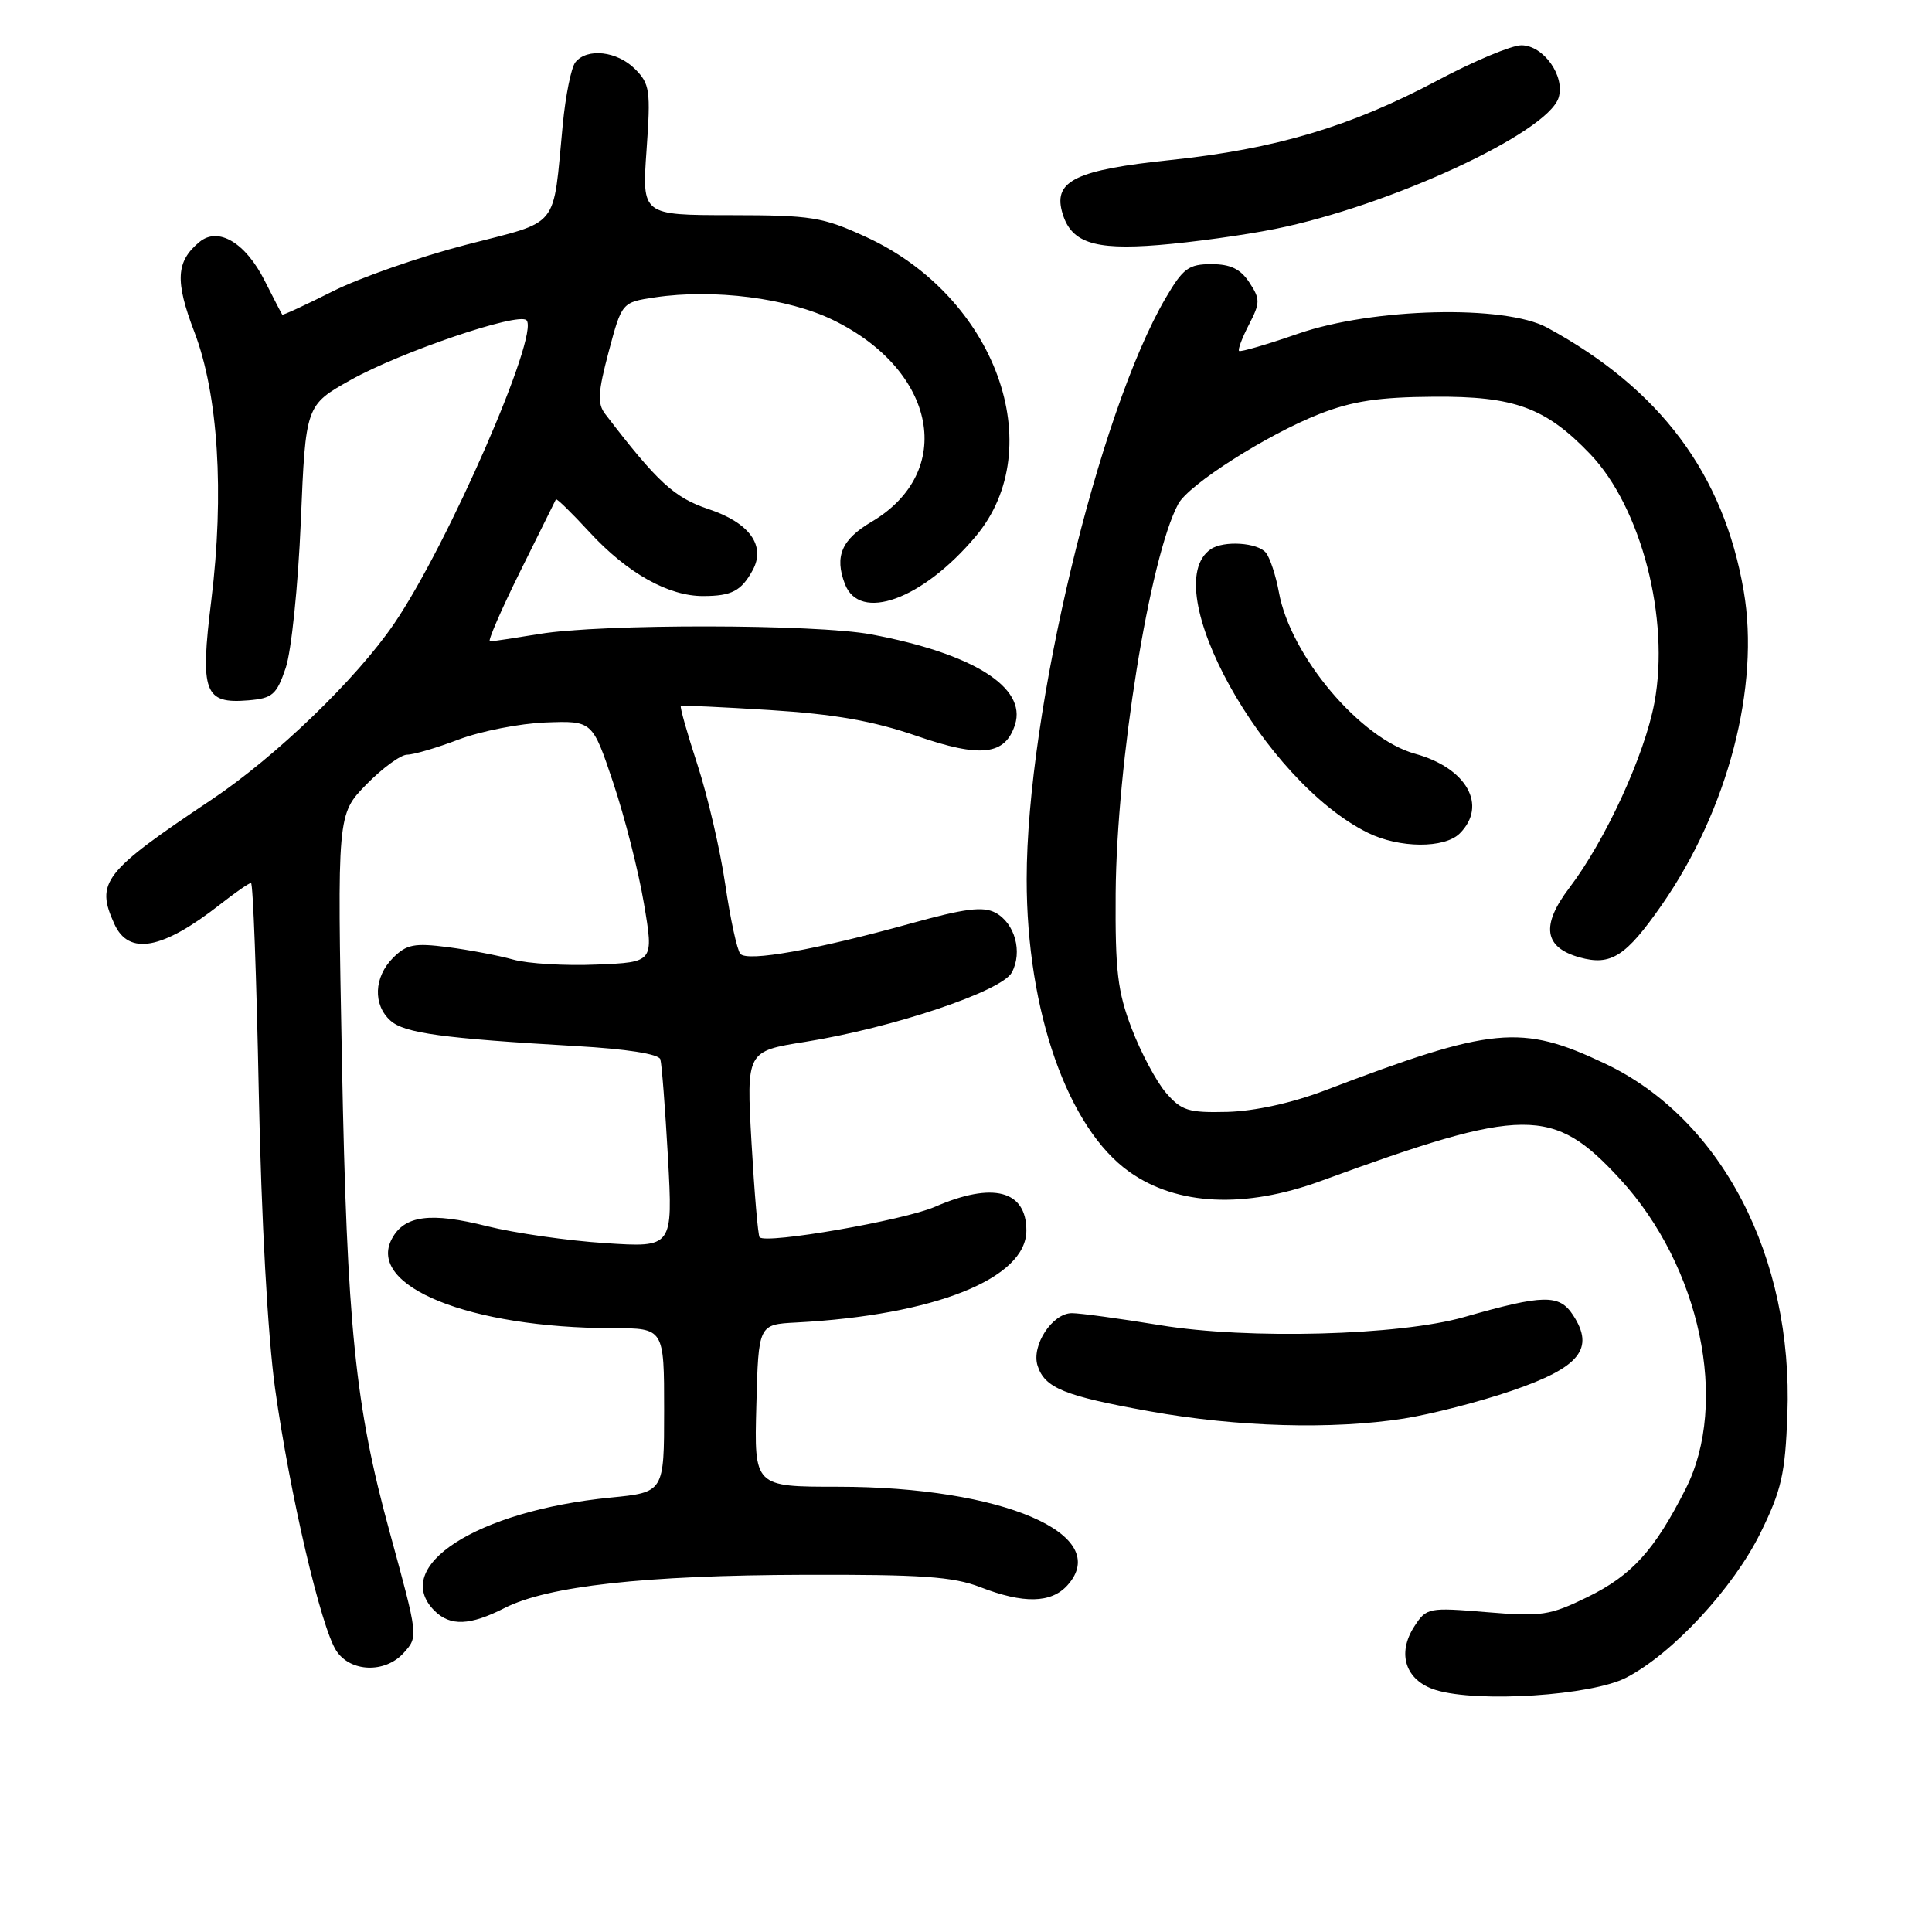 <?xml version="1.0" encoding="UTF-8" standalone="no"?>
<!DOCTYPE svg PUBLIC "-//W3C//DTD SVG 1.1//EN" "http://www.w3.org/Graphics/SVG/1.1/DTD/svg11.dtd" >
<svg xmlns="http://www.w3.org/2000/svg" xmlns:xlink="http://www.w3.org/1999/xlink" version="1.1" viewBox="0 0 256 256">
 <g >
 <path fill="currentColor"
d=" M 215.50 222.29 C 221.63 219.11 229.66 210.44 233.27 203.12 C 236.06 197.45 236.55 195.30 236.84 187.41 C 237.62 166.55 228.10 148.23 212.67 140.93 C 201.55 135.66 197.79 136.02 175.50 144.51 C 171.19 146.15 166.26 147.23 162.65 147.33 C 157.45 147.46 156.55 147.17 154.49 144.79 C 153.22 143.31 151.18 139.49 149.96 136.30 C 148.08 131.39 147.76 128.64 147.83 118.38 C 147.96 101.10 152.34 73.83 156.12 66.78 C 157.50 64.20 167.90 57.58 174.85 54.85 C 179.20 53.15 182.68 52.62 190.00 52.57 C 200.67 52.49 204.80 54.00 210.70 60.16 C 217.47 67.23 221.29 81.97 219.22 93.10 C 217.92 100.06 212.75 111.32 207.95 117.64 C 204.15 122.64 204.58 125.54 209.31 126.86 C 213.46 128.01 215.43 126.75 220.20 119.90 C 228.96 107.31 233.23 90.95 231.05 78.31 C 228.39 62.81 219.98 51.54 205.00 43.41 C 199.39 40.36 181.90 40.79 172.00 44.22 C 167.88 45.65 164.35 46.68 164.18 46.50 C 164.00 46.33 164.59 44.76 165.49 43.02 C 166.99 40.12 167.00 39.64 165.54 37.42 C 164.37 35.64 163.05 35.00 160.52 35.00 C 157.51 35.00 156.76 35.55 154.46 39.48 C 145.55 54.69 136.04 94.44 136.04 116.50 C 136.03 133.99 141.50 149.53 149.68 155.30 C 155.98 159.75 164.96 160.17 175.01 156.49 C 202.05 146.60 205.79 146.58 214.68 156.25 C 225.32 167.83 229.13 185.88 223.36 197.28 C 219.23 205.44 216.23 208.74 210.35 211.62 C 205.35 214.06 204.26 214.23 196.99 213.62 C 189.31 212.98 189.02 213.03 187.43 215.47 C 185.04 219.12 186.24 222.71 190.26 223.94 C 195.85 225.65 210.93 224.67 215.50 222.29 Z  M 53.47 219.04 C 55.44 216.86 55.44 216.93 51.63 202.99 C 47.05 186.27 45.98 175.76 45.31 140.70 C 44.68 107.91 44.68 107.91 48.54 103.95 C 50.67 101.78 53.10 100.00 53.95 100.00 C 54.80 100.00 57.89 99.09 60.80 97.98 C 63.72 96.88 68.89 95.86 72.30 95.73 C 78.50 95.50 78.50 95.50 81.25 103.70 C 82.76 108.21 84.60 115.41 85.32 119.70 C 86.64 127.50 86.64 127.50 79.07 127.81 C 74.91 127.99 69.92 127.69 68.00 127.15 C 66.08 126.61 62.17 125.87 59.33 125.50 C 54.90 124.93 53.87 125.13 52.08 126.92 C 49.54 129.46 49.39 133.15 51.75 135.25 C 53.60 136.90 58.68 137.59 76.32 138.61 C 83.04 138.99 87.28 139.66 87.50 140.36 C 87.69 140.99 88.14 146.86 88.51 153.40 C 89.16 165.31 89.16 165.31 80.18 164.72 C 75.24 164.40 68.20 163.39 64.55 162.48 C 57.05 160.59 53.58 161.05 51.93 164.14 C 48.55 170.44 62.22 175.97 81.25 175.99 C 88.00 176.00 88.00 176.00 88.00 186.87 C 88.00 197.74 88.00 197.74 80.87 198.44 C 63.18 200.19 51.71 207.56 57.57 213.43 C 59.65 215.51 62.27 215.41 66.86 213.07 C 72.56 210.16 85.42 208.73 106.50 208.67 C 122.09 208.62 126.29 208.91 129.88 210.30 C 135.60 212.52 139.28 212.45 141.43 210.07 C 147.54 203.33 132.83 197.00 111.02 197.00 C 99.93 197.00 99.93 197.00 100.22 186.25 C 100.50 175.50 100.50 175.50 105.50 175.24 C 123.84 174.27 136.00 169.41 136.00 163.05 C 136.00 157.72 131.55 156.57 123.88 159.91 C 119.74 161.71 101.49 164.88 100.65 163.94 C 100.44 163.70 99.96 158.05 99.58 151.40 C 98.90 139.29 98.90 139.29 106.70 138.05 C 118.27 136.20 132.74 131.35 134.07 128.86 C 135.53 126.14 134.48 122.33 131.90 120.94 C 130.26 120.07 127.87 120.37 120.66 122.37 C 108.07 125.86 99.05 127.47 98.10 126.39 C 97.67 125.90 96.77 121.76 96.10 117.19 C 95.43 112.62 93.77 105.48 92.41 101.31 C 91.05 97.14 90.06 93.65 90.22 93.55 C 90.37 93.44 95.71 93.69 102.07 94.09 C 110.59 94.63 115.70 95.53 121.45 97.51 C 129.97 100.46 133.20 100.08 134.50 96.01 C 136.06 91.07 128.92 86.59 115.44 84.06 C 108.13 82.68 79.67 82.64 71.50 84.00 C 68.20 84.54 65.24 84.99 64.91 84.99 C 64.59 85.00 66.39 80.84 68.91 75.75 C 71.44 70.66 73.57 66.35 73.66 66.17 C 73.75 65.99 75.75 67.95 78.11 70.51 C 83.13 75.95 88.58 79.01 93.21 78.98 C 96.96 78.97 98.23 78.30 99.73 75.56 C 101.51 72.31 99.31 69.26 93.89 67.46 C 89.35 65.95 87.11 63.90 80.18 54.84 C 79.14 53.48 79.23 51.98 80.65 46.62 C 82.40 40.06 82.40 40.06 86.79 39.40 C 94.58 38.24 104.45 39.50 110.42 42.42 C 124.14 49.13 126.67 62.54 115.47 69.15 C 111.52 71.48 110.56 73.72 111.95 77.37 C 113.89 82.48 122.22 79.47 129.26 71.10 C 139.20 59.30 131.91 39.29 114.80 31.42 C 108.99 28.75 107.59 28.52 96.78 28.51 C 85.06 28.50 85.06 28.50 85.67 19.89 C 86.23 11.98 86.11 11.11 84.14 9.14 C 81.77 6.77 77.79 6.32 76.24 8.25 C 75.69 8.94 74.94 12.65 74.57 16.50 C 73.21 30.58 74.36 29.16 61.73 32.44 C 55.60 34.03 47.66 36.80 44.07 38.61 C 40.49 40.41 37.49 41.80 37.40 41.69 C 37.32 41.59 36.27 39.57 35.08 37.21 C 32.53 32.14 28.91 30.00 26.42 32.07 C 23.32 34.64 23.17 37.23 25.76 44.00 C 28.92 52.28 29.74 65.36 28.00 79.54 C 26.49 91.75 27.06 93.29 32.91 92.80 C 36.11 92.53 36.65 92.06 37.86 88.50 C 38.61 86.28 39.50 77.65 39.86 69.10 C 40.50 53.69 40.50 53.69 46.50 50.33 C 53.12 46.63 68.68 41.34 69.76 42.43 C 71.55 44.22 59.35 72.19 52.23 82.63 C 47.23 89.97 36.52 100.29 28.00 105.98 C 13.69 115.55 12.63 116.90 15.16 122.45 C 17.07 126.65 21.53 125.82 29.14 119.86 C 31.15 118.28 33.00 117.00 33.26 117.00 C 33.53 117.00 33.99 129.49 34.29 144.75 C 34.63 161.67 35.48 176.99 36.45 184.00 C 38.40 197.94 42.53 215.63 44.56 218.73 C 46.43 221.59 51.02 221.74 53.47 219.04 Z  M 186.00 187.97 C 189.57 187.41 196.03 185.75 200.35 184.27 C 209.34 181.19 211.35 178.70 208.43 174.25 C 206.61 171.47 204.52 171.51 194.00 174.52 C 185.43 176.97 165.35 177.51 153.76 175.60 C 148.40 174.72 143.13 174.00 142.03 174.00 C 139.44 174.00 136.64 178.28 137.48 180.95 C 138.43 183.92 141.00 184.97 152.36 187.01 C 163.93 189.09 176.53 189.45 186.00 187.97 Z  M 193.43 110.43 C 197.13 106.73 194.35 101.76 187.51 99.88 C 180.23 97.87 170.98 86.89 169.46 78.47 C 169.06 76.29 168.29 73.94 167.75 73.25 C 166.67 71.89 162.15 71.59 160.43 72.77 C 153.16 77.74 167.45 103.55 181.25 110.35 C 185.42 112.41 191.41 112.45 193.43 110.43 Z  M 168.94 30.34 C 184.14 27.28 205.04 17.61 206.52 12.95 C 207.42 10.09 204.52 6.00 201.59 6.00 C 200.29 6.00 195.30 8.09 190.49 10.65 C 178.97 16.78 168.99 19.75 155.04 21.21 C 142.70 22.50 139.65 23.94 140.70 27.96 C 141.78 32.11 144.80 33.17 153.50 32.47 C 157.90 32.12 164.85 31.16 168.94 30.34 Z "/>
</g>
</svg>